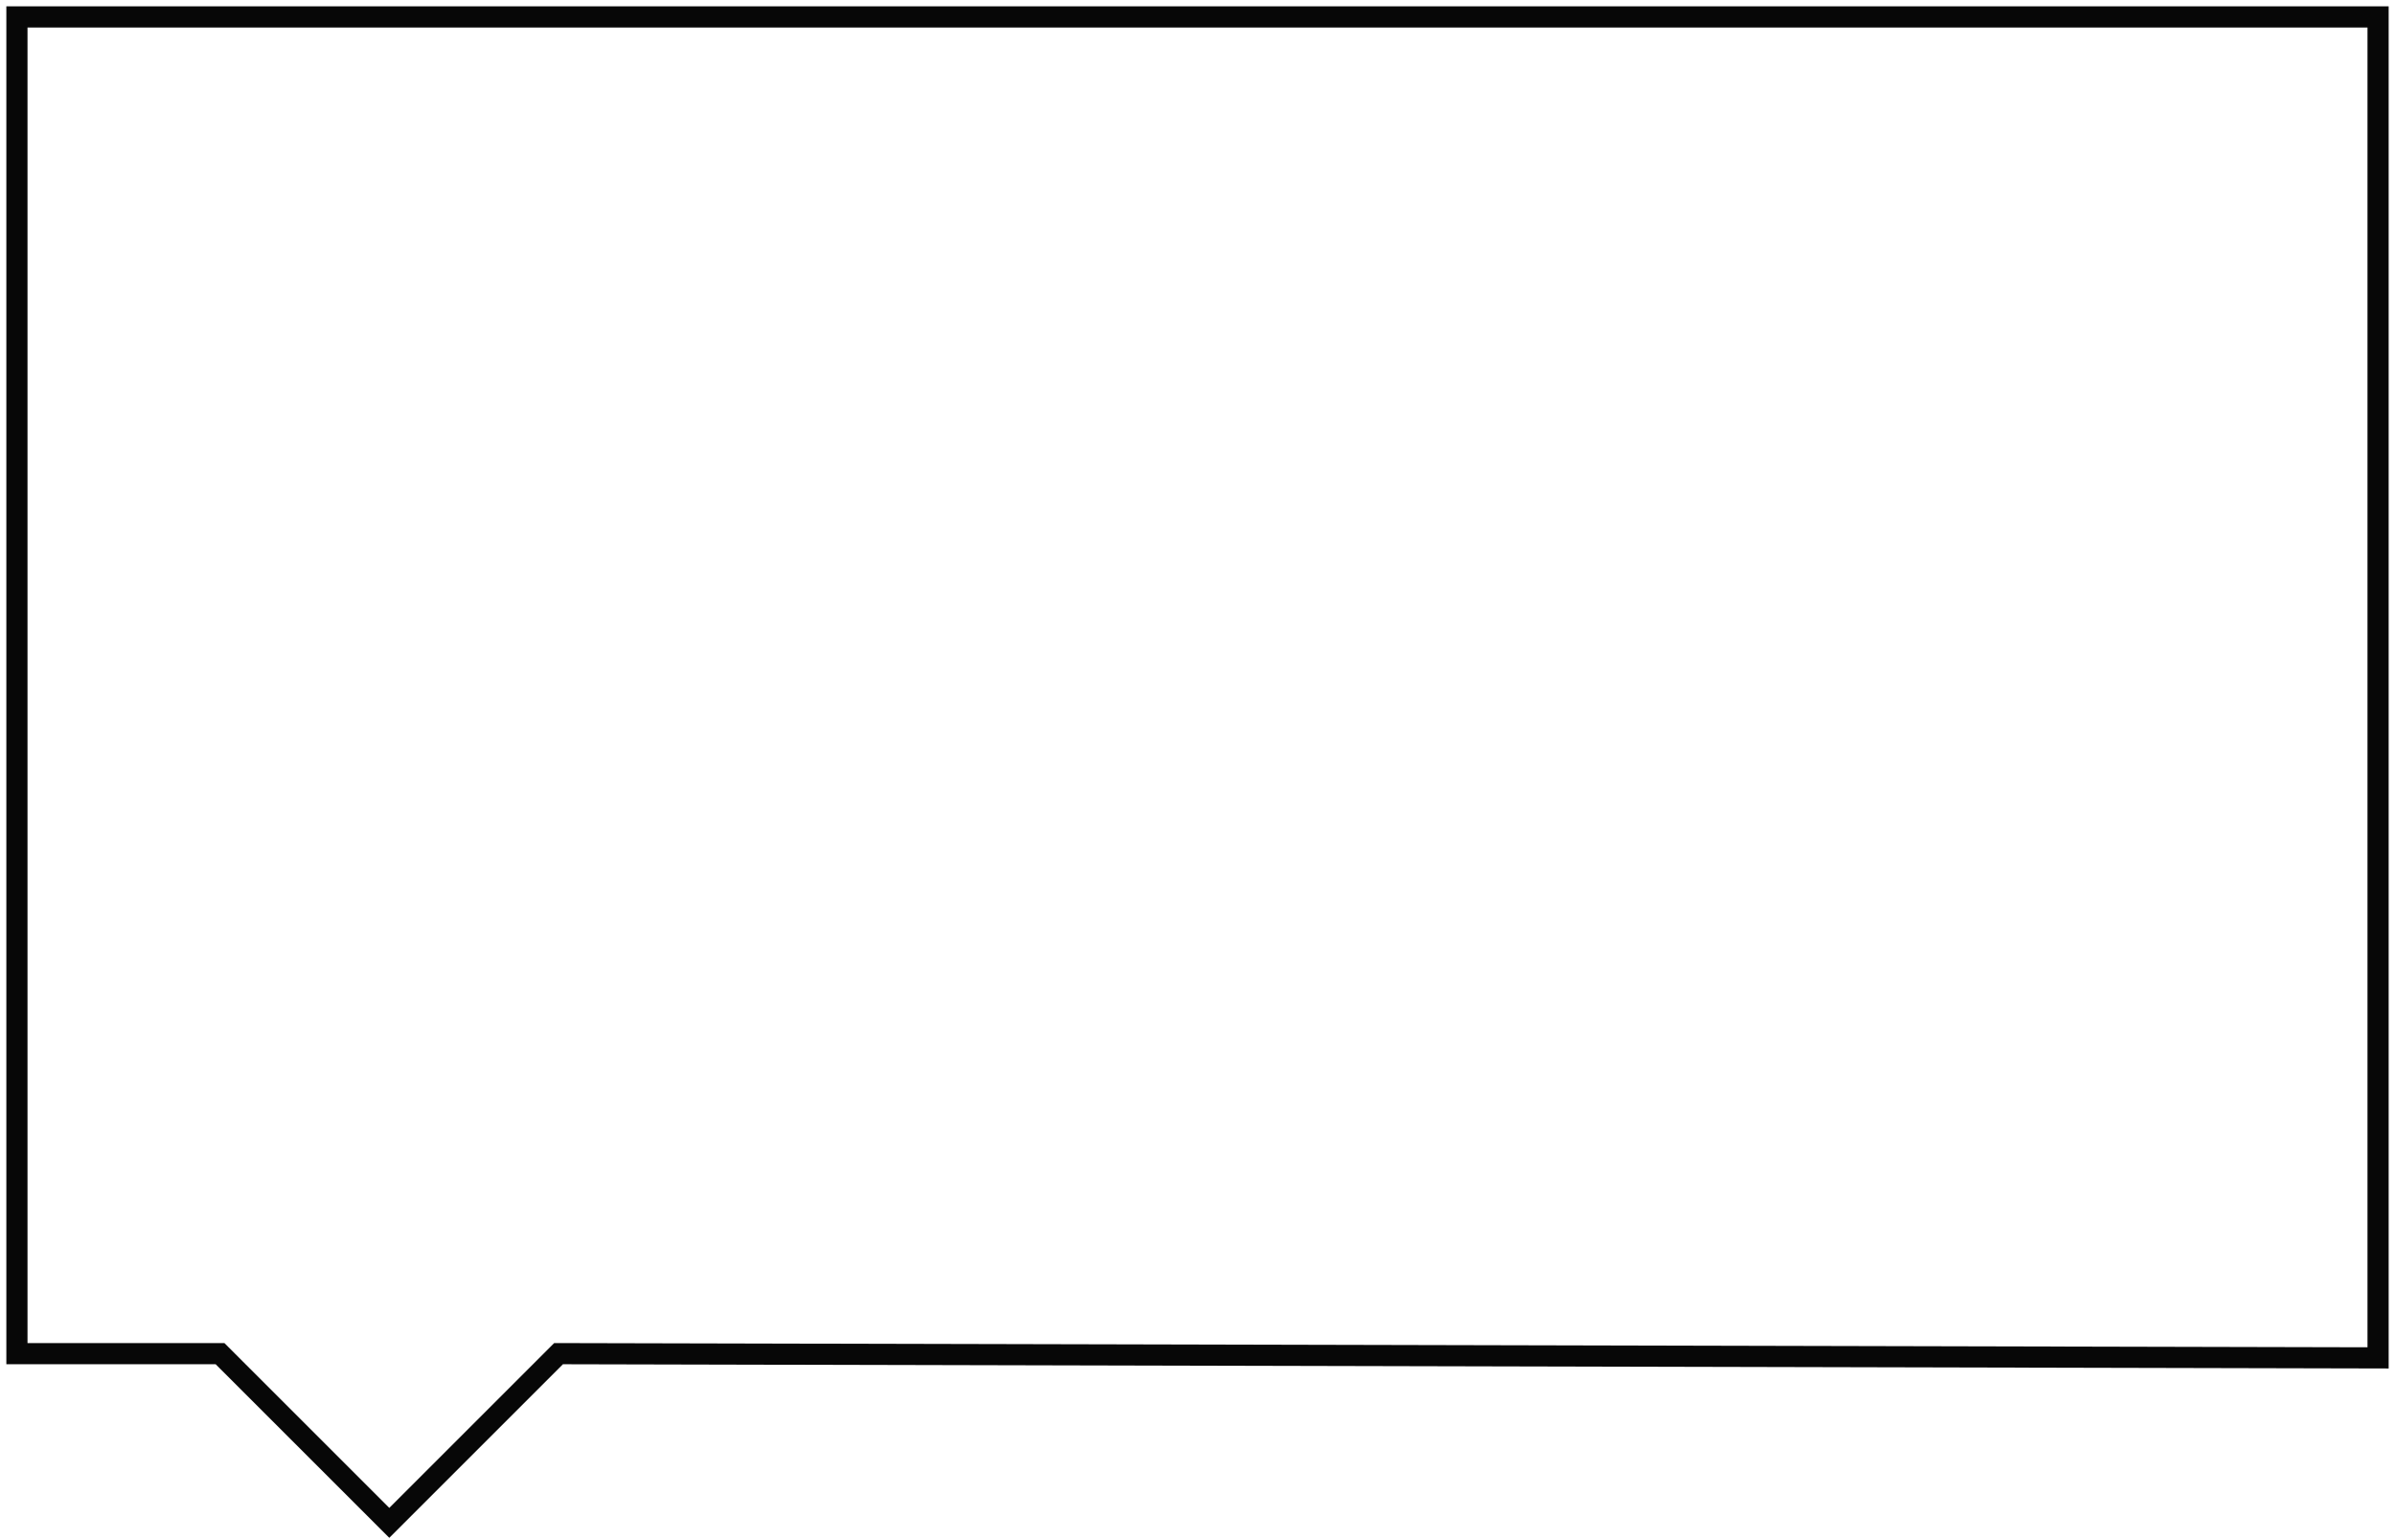 <svg width="283" height="182" viewBox="0 0 283 182" fill="none" xmlns="http://www.w3.org/2000/svg">
<path d="M281 2L2 2V160H26L46 180L66 160L281 160.499V2Z" stroke="#070707" stroke-width="2.5"/>
</svg>
